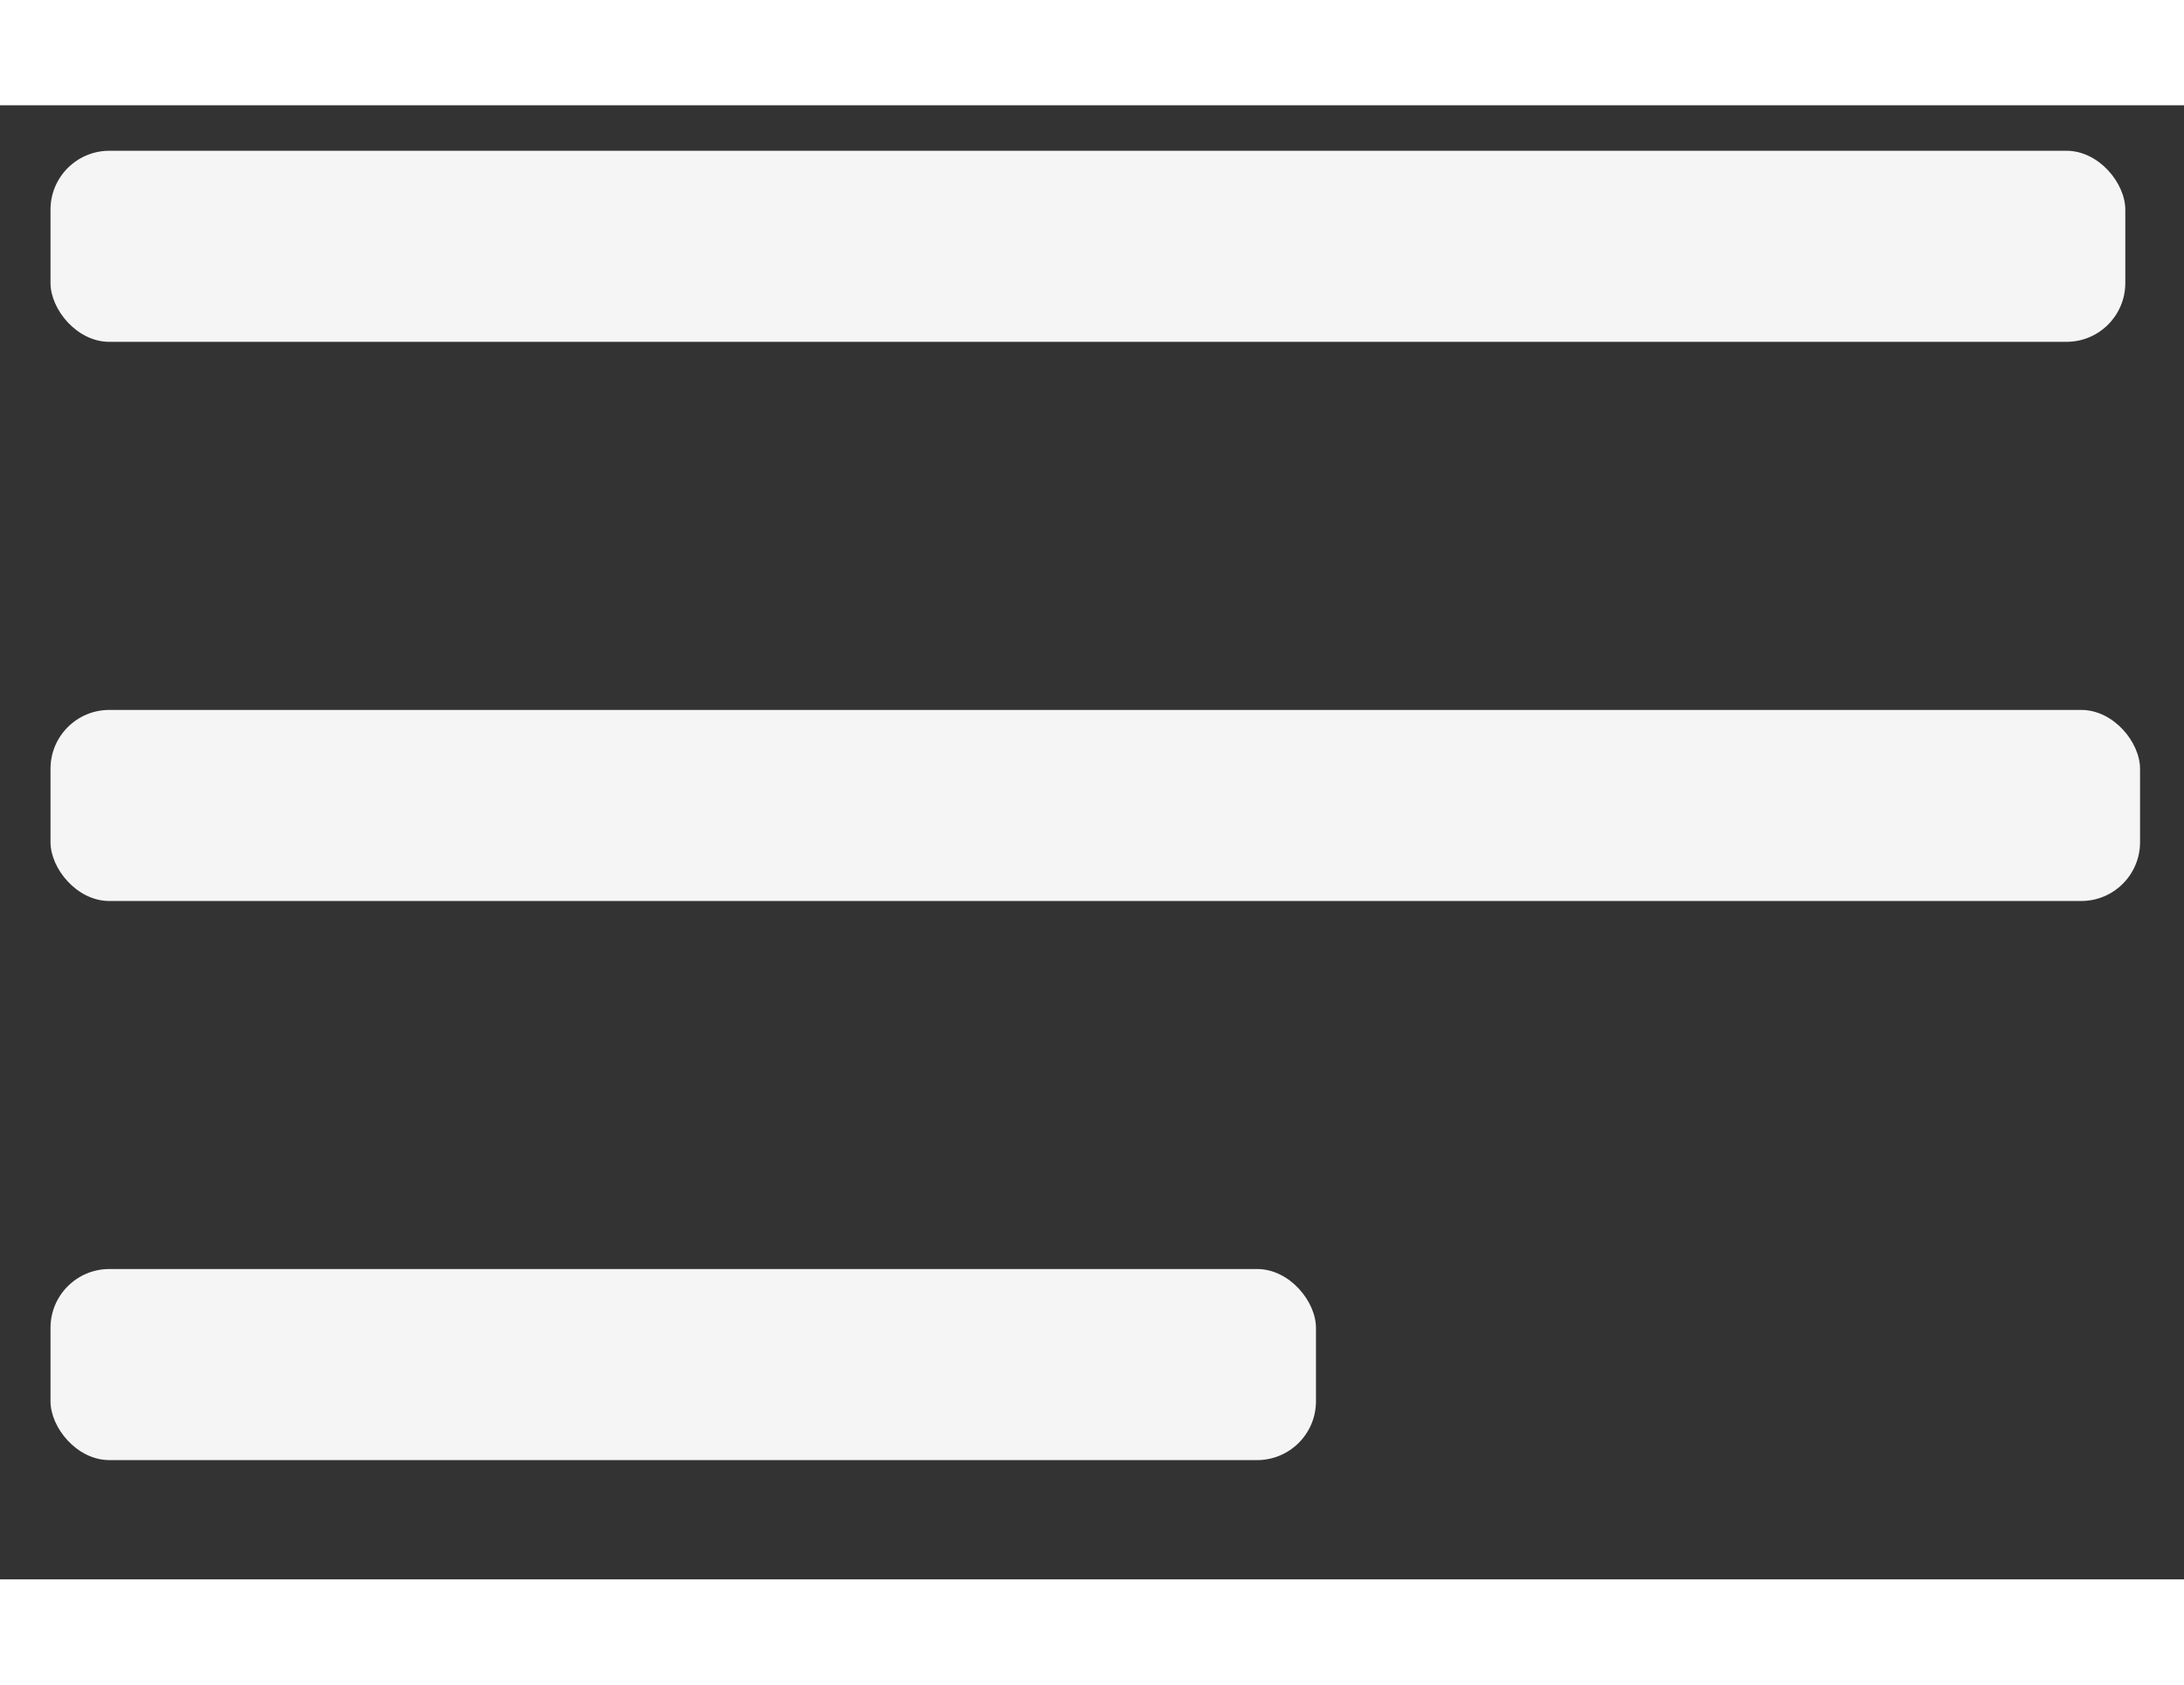 <svg width="35" height="27" viewBox="0 0 40 27" fill="none" xmlns="http://www.w3.org/2000/svg">
<rect x="0" y="0" width="40" height="27" fill="#333333" stroke="none"/>
<rect x="0.925" y="0.833" width="38" height="3.5" rx="1.078" fill="#F5F5F5"/>
<rect x="0.925" y="11.075" width="38.27" height="3.5" rx="1.078" fill="#F5F5F5"/>
<rect x="0.925" y="21.316" width="23.177" height="3.5" rx="1.078" fill="#F5F5F5"/>
</svg>
